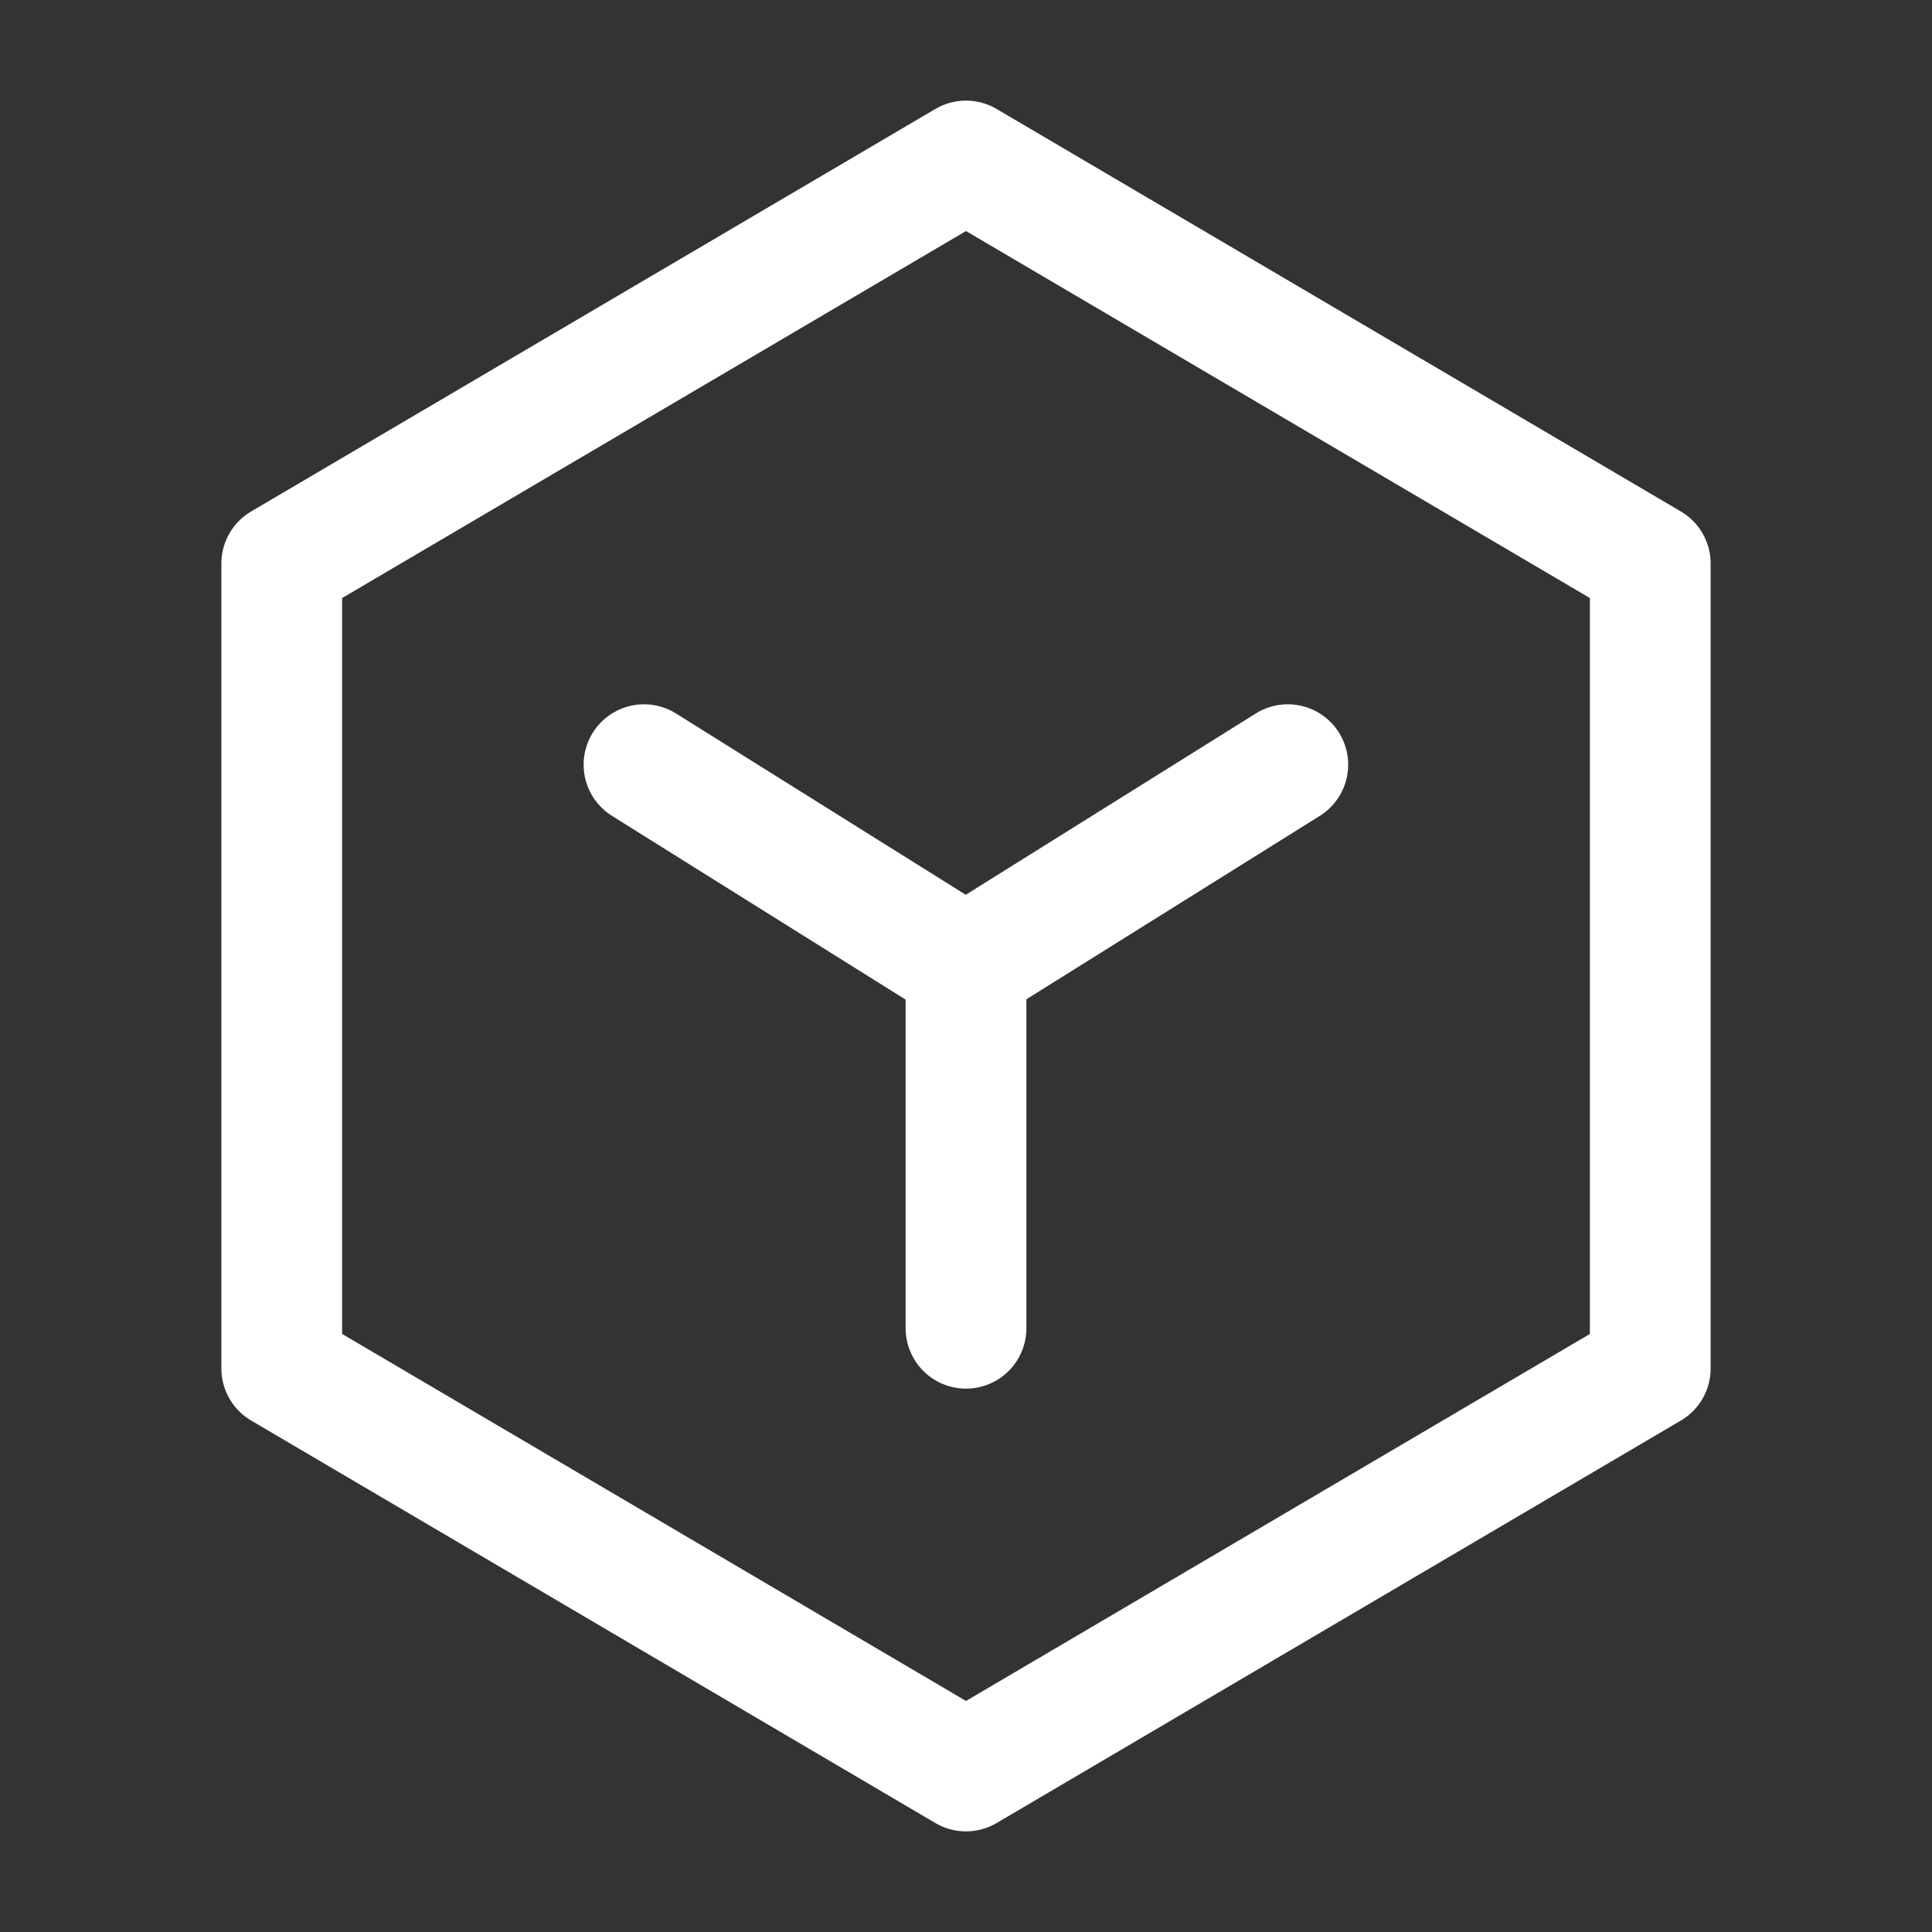 <?xml version="1.0" encoding="UTF-8"?><svg width="32" height="32" viewBox="0 0 48 48" fill="none" xmlns="http://www.w3.org/2000/svg"><rect x="0" y="0" width="48" height="48" fill="#333333" stroke="none"/><path d="M41 14L24 4L7 14V34L24 44L41 34V14Z" fill="none" stroke="#ffffff" stroke-width="3" stroke-linejoin="round"/><path d="M16 18.998L23.993 24L31.995 18.998" stroke="#ffffff" stroke-width="3" stroke-linecap="round" stroke-linejoin="round"/><path d="M24 24V33" stroke="#ffffff" stroke-width="3" stroke-linecap="round" stroke-linejoin="round"/></svg>
